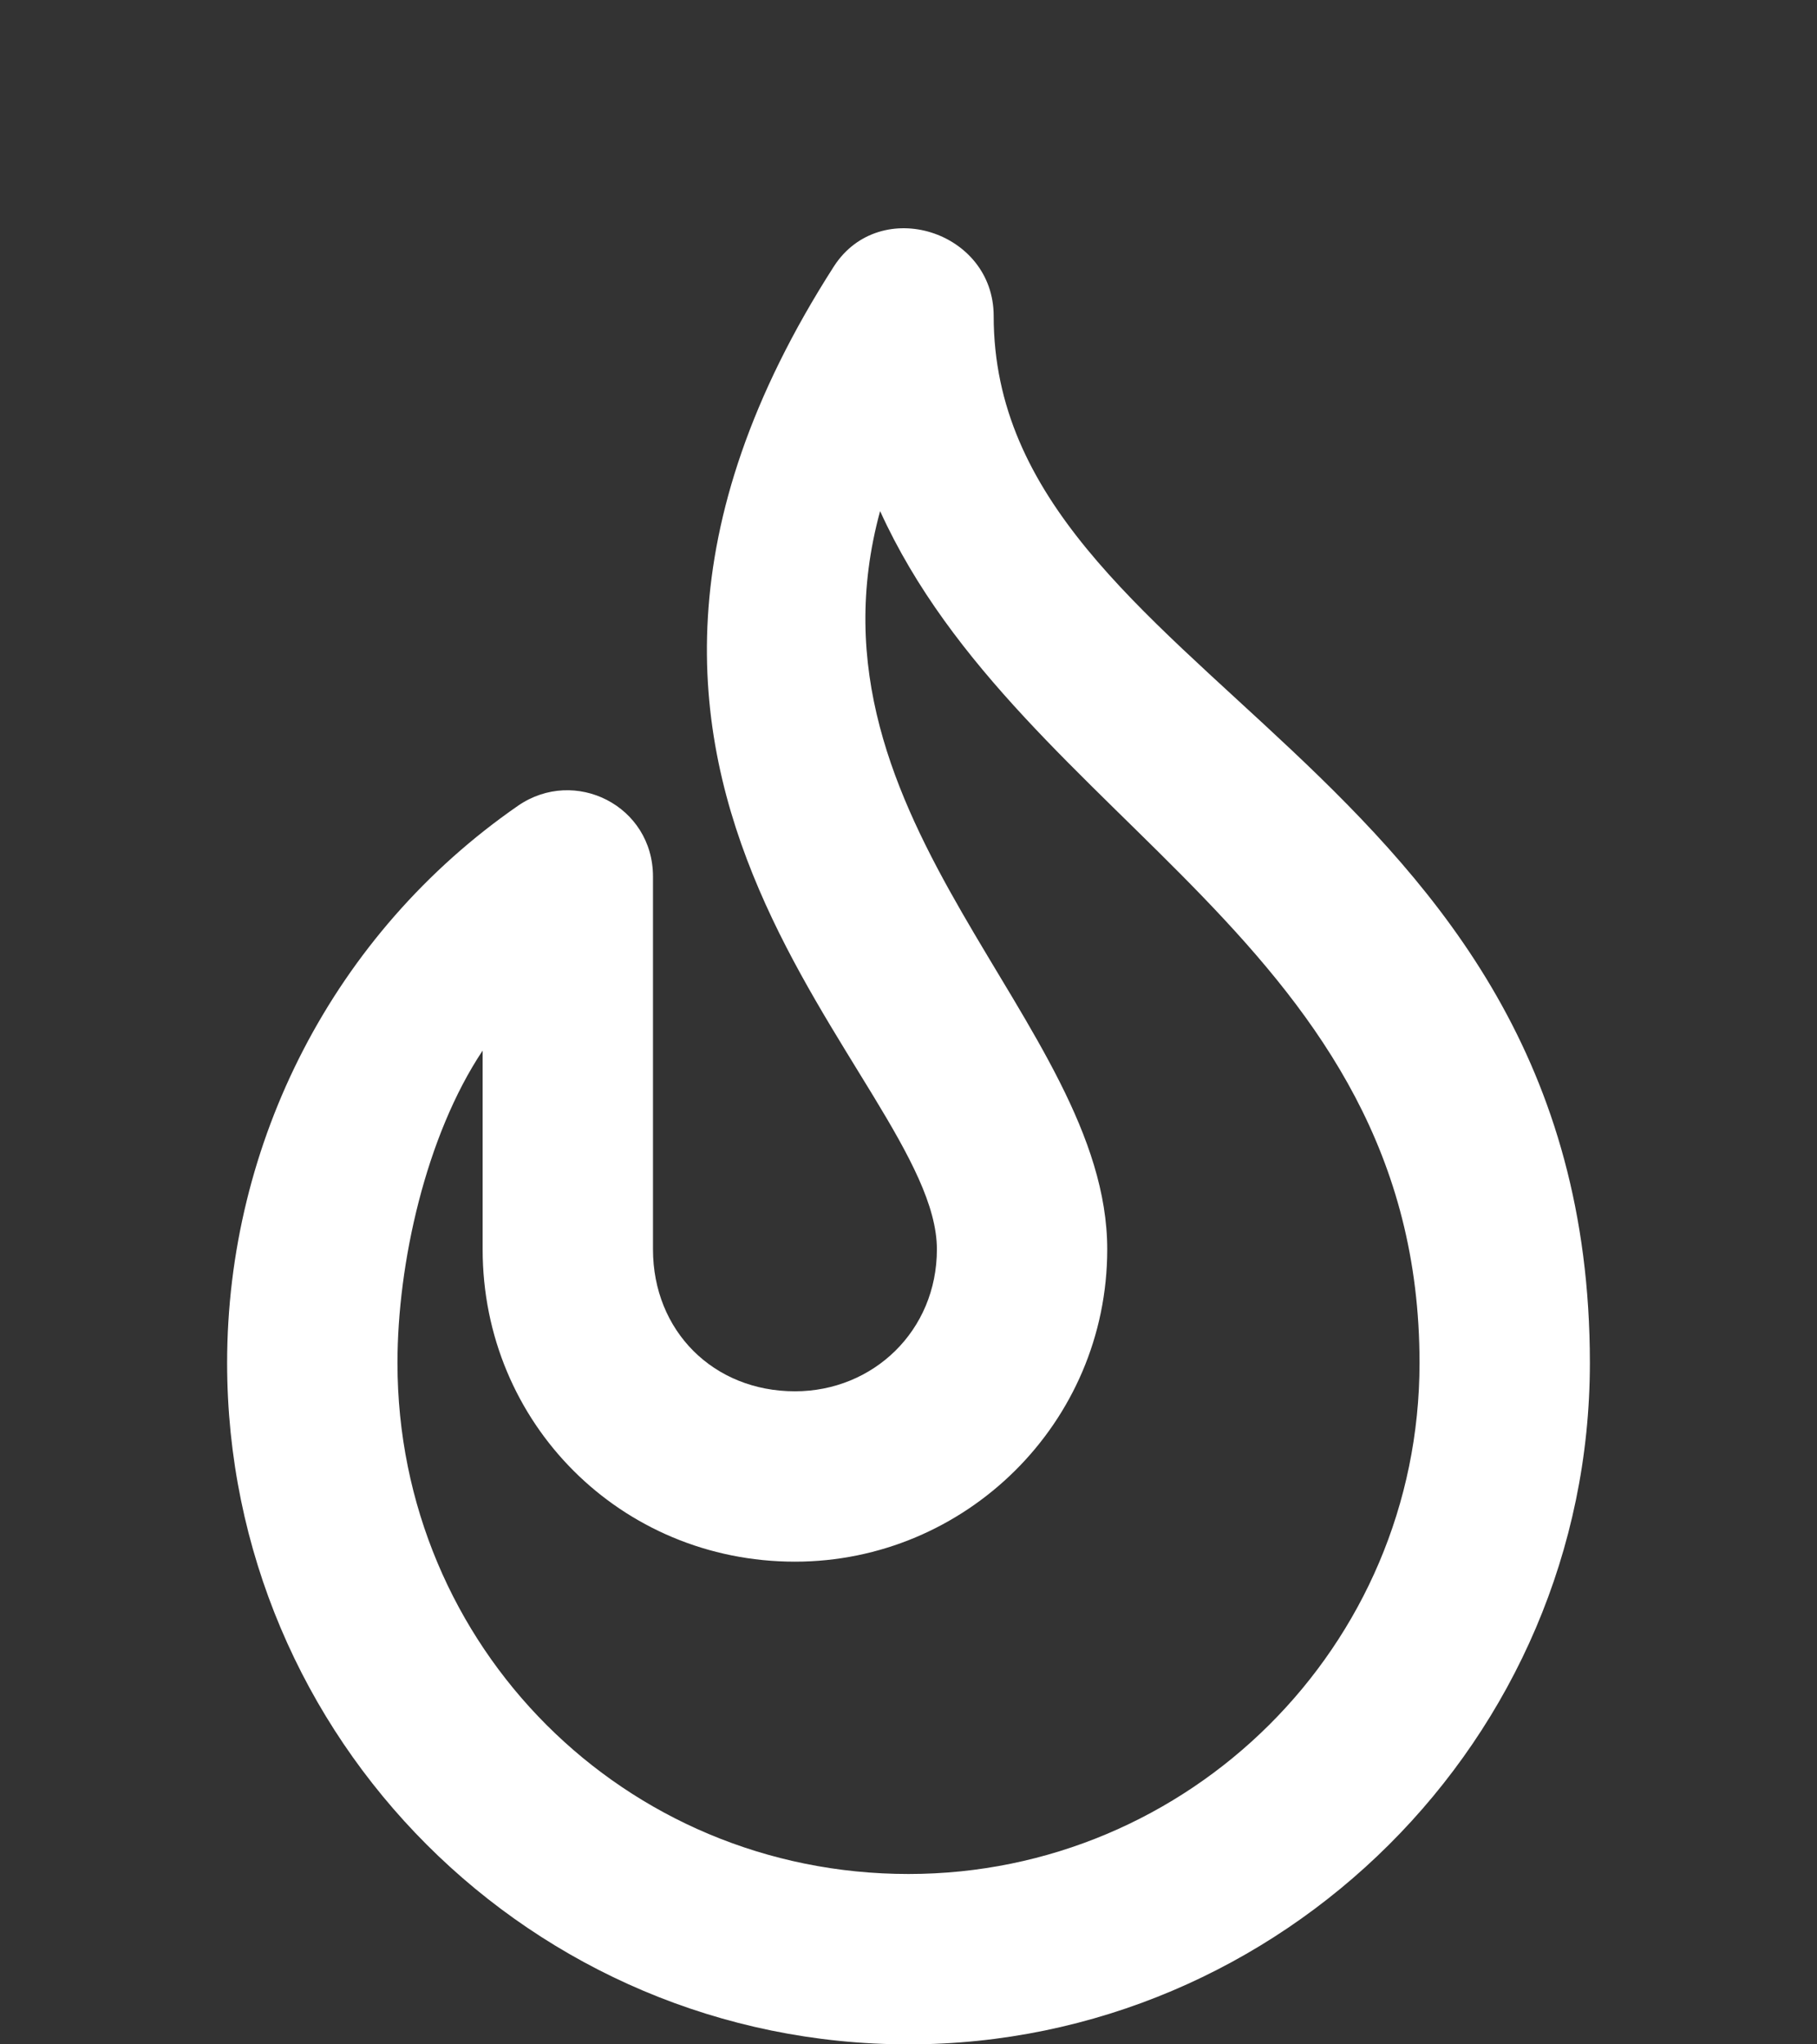 <svg width="8" height="9" viewBox="0 0 8 9" fill="none" xmlns="http://www.w3.org/2000/svg">
<rect x="0" y="0" width="8" height="9" fill="#333333" stroke="none"/>
<path d="M4.375 1.391C4.375 1.016 3.875 0.859 3.672 1.172C2.188 3.484 4.125 4.734 4.125 5.5C4.125 5.859 3.844 6.125 3.5 6.125C3.141 6.125 2.875 5.859 2.875 5.5V3.859C2.875 3.547 2.531 3.375 2.281 3.547C1.469 4.109 1 5.031 1 6C1 7.656 2.344 9 4 9C5.641 9 7 7.656 7 6C7 3.344 4.375 3 4.375 1.391ZM4 8.25C2.75 8.25 1.75 7.25 1.75 6C1.75 5.562 1.875 5 2.125 4.625V5.5C2.125 6.266 2.734 6.875 3.5 6.875C4.25 6.875 4.875 6.266 4.875 5.5C4.875 4.5 3.5 3.625 3.875 2.25C4.5 3.625 6.25 4.156 6.25 6C6.25 7.25 5.234 8.25 4 8.25Z" fill="white"/>
</svg>
